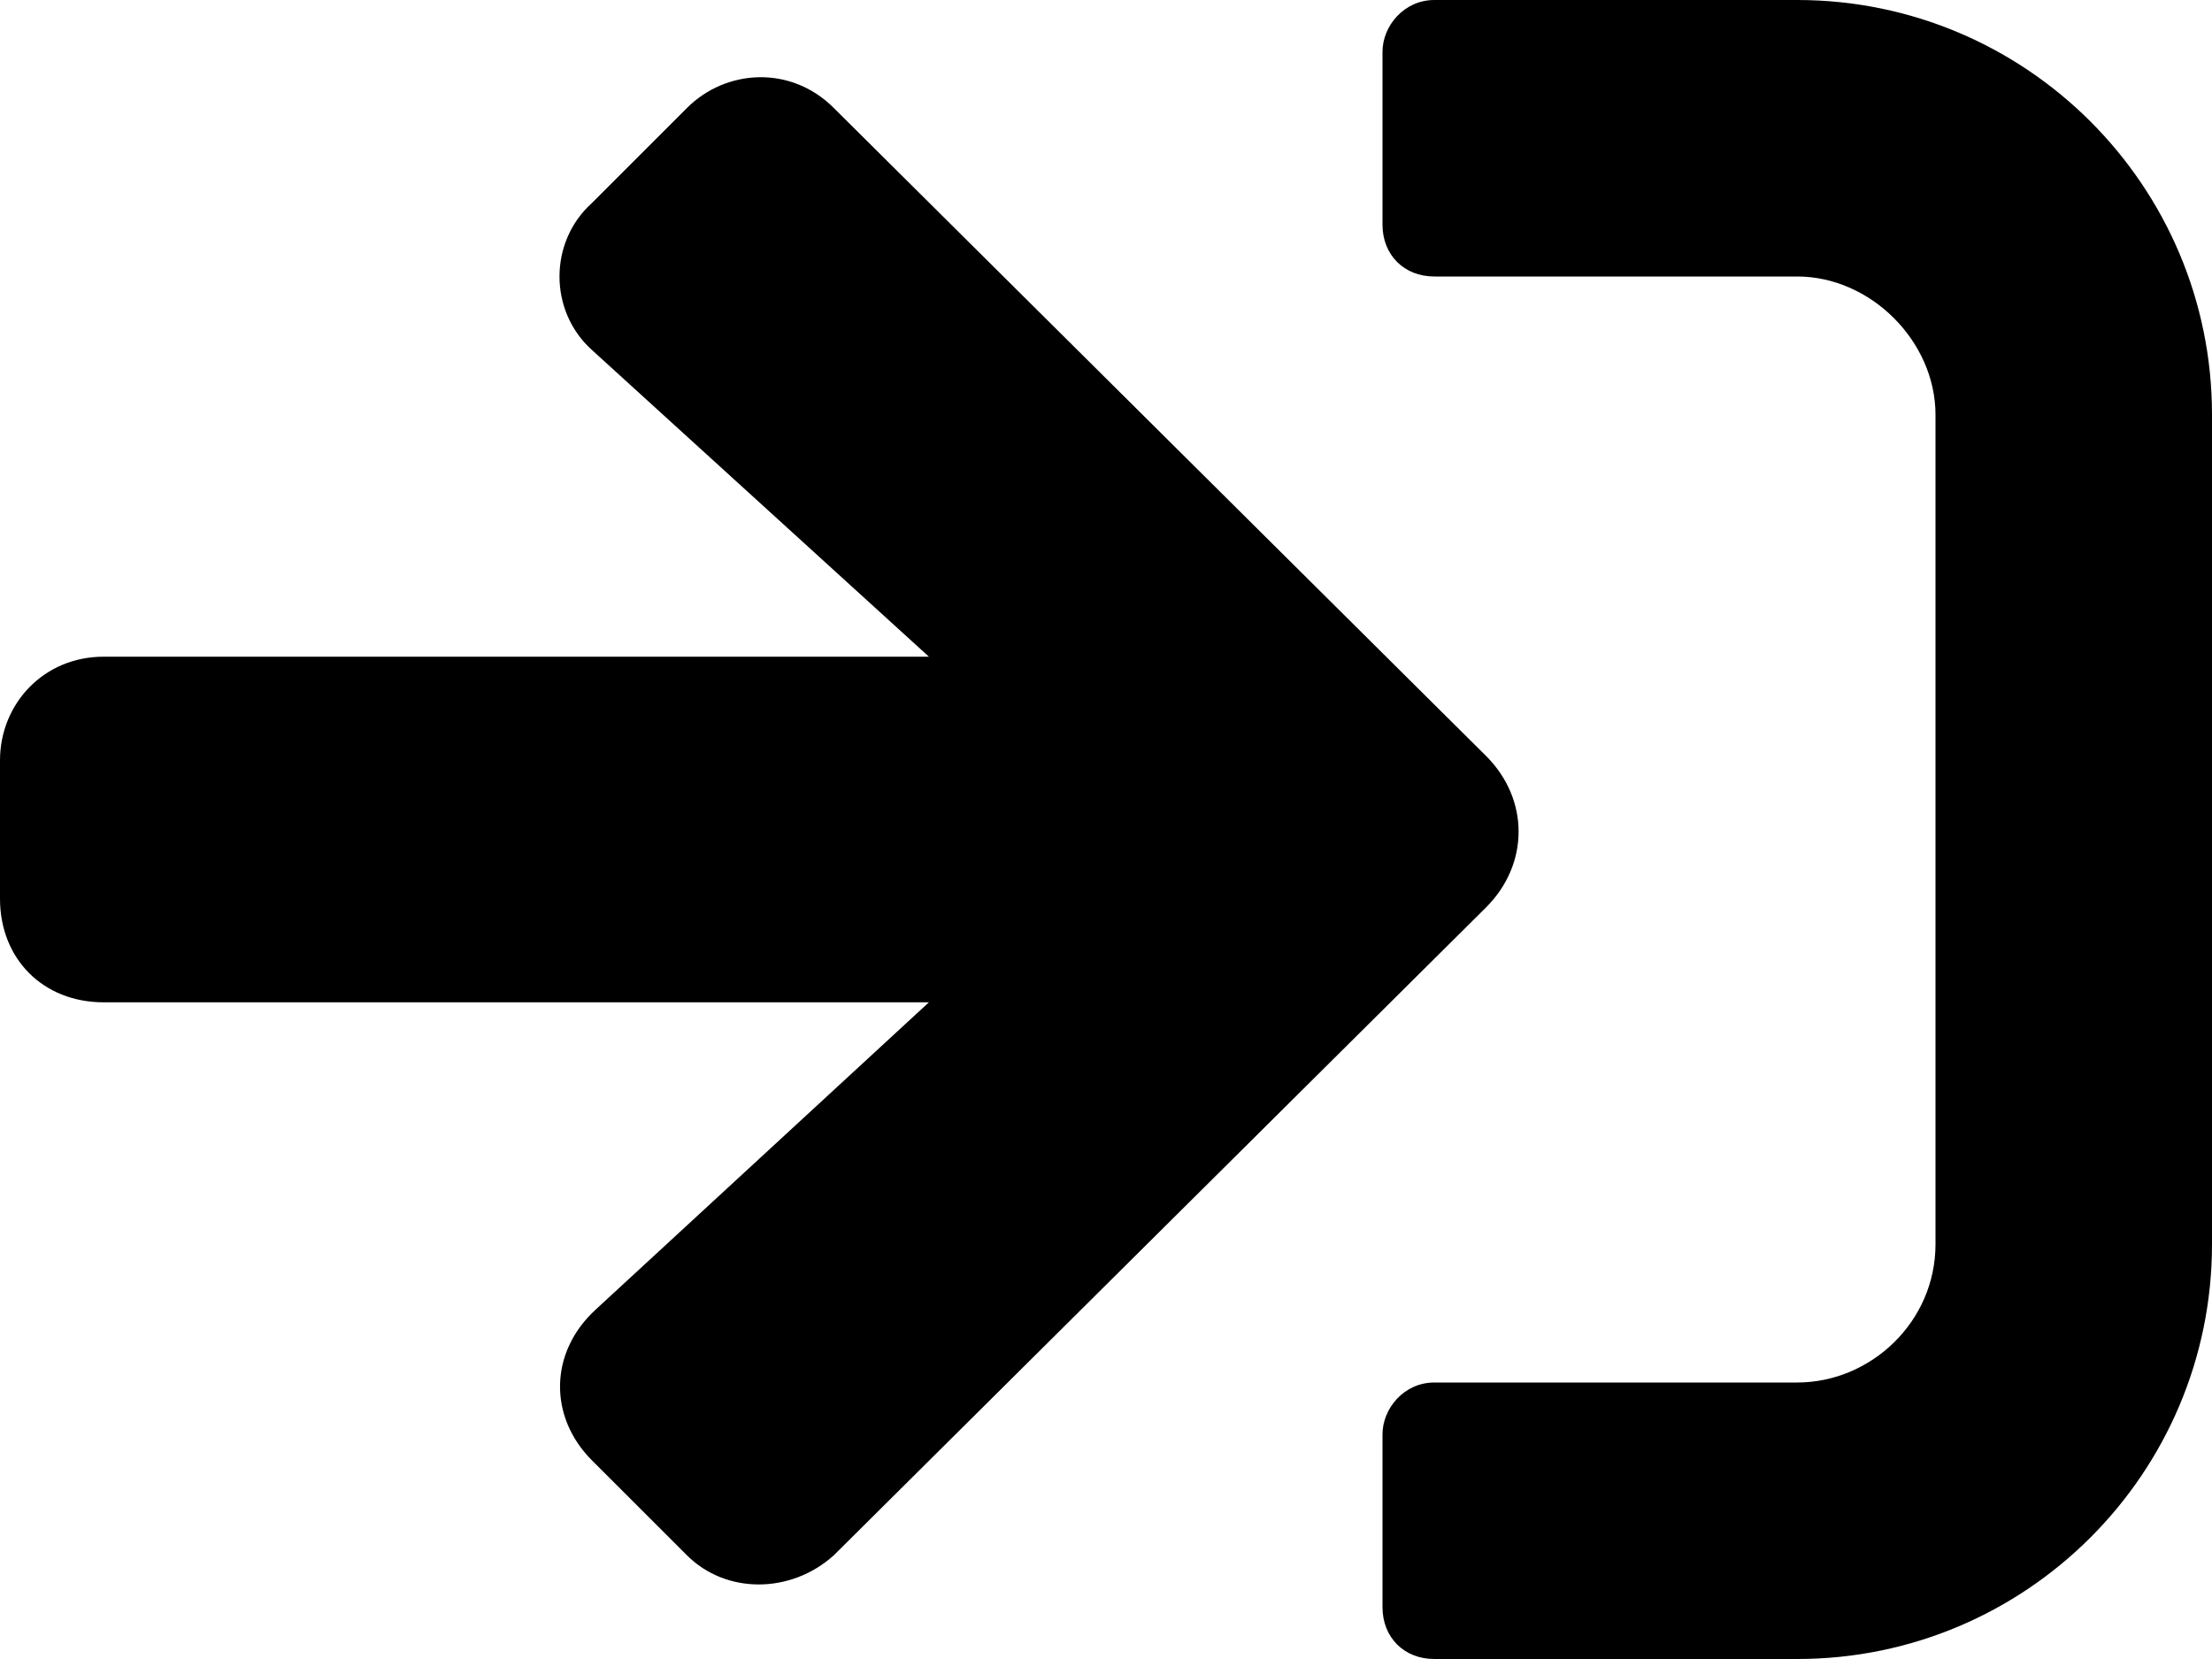 <svg width="32" height="24" viewBox="0 0 32 24" fill="none" xmlns="http://www.w3.org/2000/svg">
<path d="M8.562 2.938C7.938 3.5 7.938 4.5 8.562 5.062L13.438 9.5H1.5C0.625 9.5 0 10.188 0 11V13C0 13.875 0.625 14.5 1.5 14.5H13.438L8.625 18.938C7.938 19.562 7.938 20.5 8.562 21.125L9.938 22.5C10.5 23.062 11.438 23.062 12.062 22.5L21.5 13.125C22.125 12.5 22.125 11.562 21.5 10.938L12.062 1.562C11.438 0.938 10.5 1 9.938 1.562L8.562 2.938ZM32 18V6C32 2.688 29.312 0 26 0H20.75C20.312 0 20 0.375 20 0.75V3.25C20 3.688 20.312 4 20.75 4H26C27.062 4 28 4.938 28 6V18C28 19.125 27.062 20 26 20H20.75C20.312 20 20 20.375 20 20.75V23.25C20 23.688 20.312 24 20.75 24H26C29.312 24 32 21.312 32 18Z" fill="black"/>
</svg>
